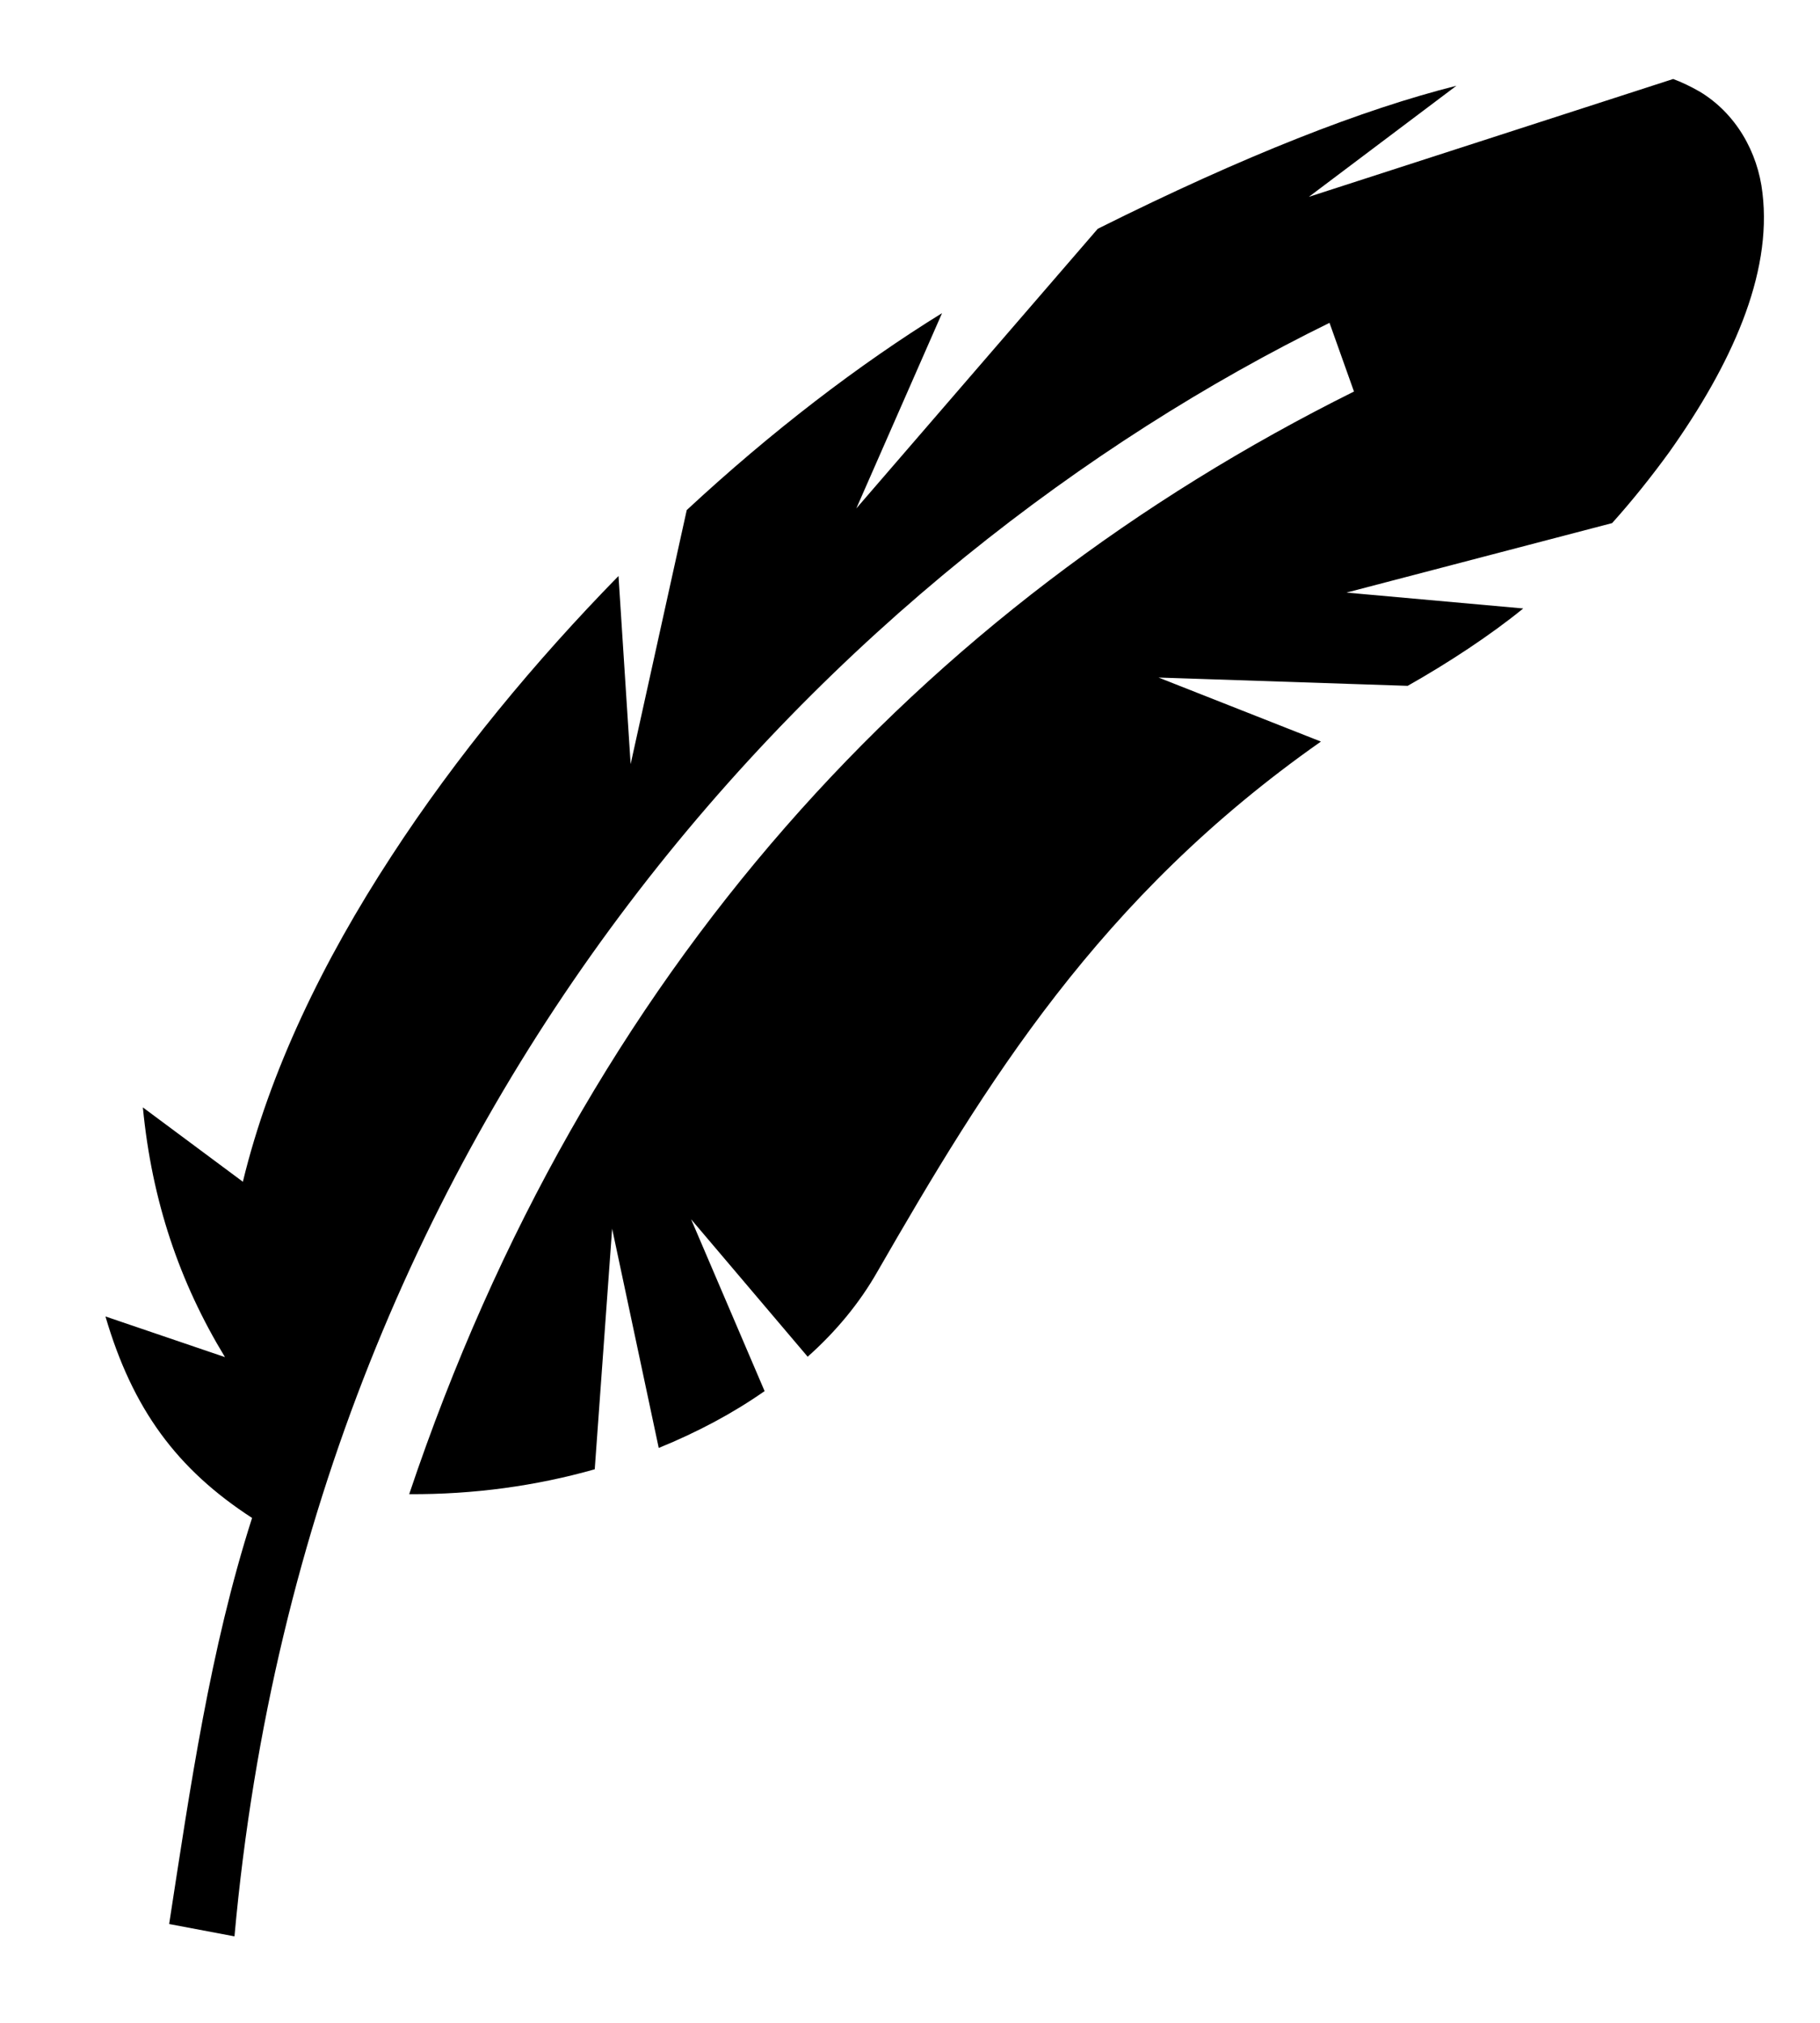 <svg width="18" height="20" viewBox="0 0 18 20" fill="none" xmlns="http://www.w3.org/2000/svg">
<path d="M16.548 0.781L12.945 1.946L14.404 0.848C13.483 1.08 12.319 1.532 10.857 2.262L8.469 5.027L9.317 3.096C8.498 3.602 7.629 4.266 6.792 5.043L6.237 7.555L6.117 5.695C5.291 6.539 4.514 7.477 3.871 8.465C3.195 9.5 2.666 10.594 2.402 11.684L1.413 10.949C1.502 11.875 1.776 12.68 2.225 13.418L1.043 13.016C1.312 13.934 1.751 14.527 2.493 15.008C2.077 16.309 1.882 17.668 1.673 19.023L2.319 19.145C3.07 10.836 8.364 5.539 13.149 3.192L13.391 3.871C9.113 6 5.787 9.594 4.047 14.773C4.683 14.777 5.305 14.691 5.882 14.527L6.054 12.148L6.515 14.316C6.898 14.16 7.249 13.973 7.562 13.754L6.835 12.055L7.988 13.414C8.269 13.164 8.501 12.883 8.677 12.574C9.746 10.719 10.864 8.875 13.064 7.332L11.458 6.699L13.922 6.781C14.323 6.555 14.745 6.277 15.065 6.016L13.317 5.859L15.944 5.172C16.148 4.945 16.337 4.707 16.51 4.469C17.118 3.612 17.529 2.72 17.431 1.908C17.385 1.502 17.167 1.121 16.812 0.907C16.724 0.856 16.629 0.811 16.548 0.781Z" fill="black"/>
</svg>
